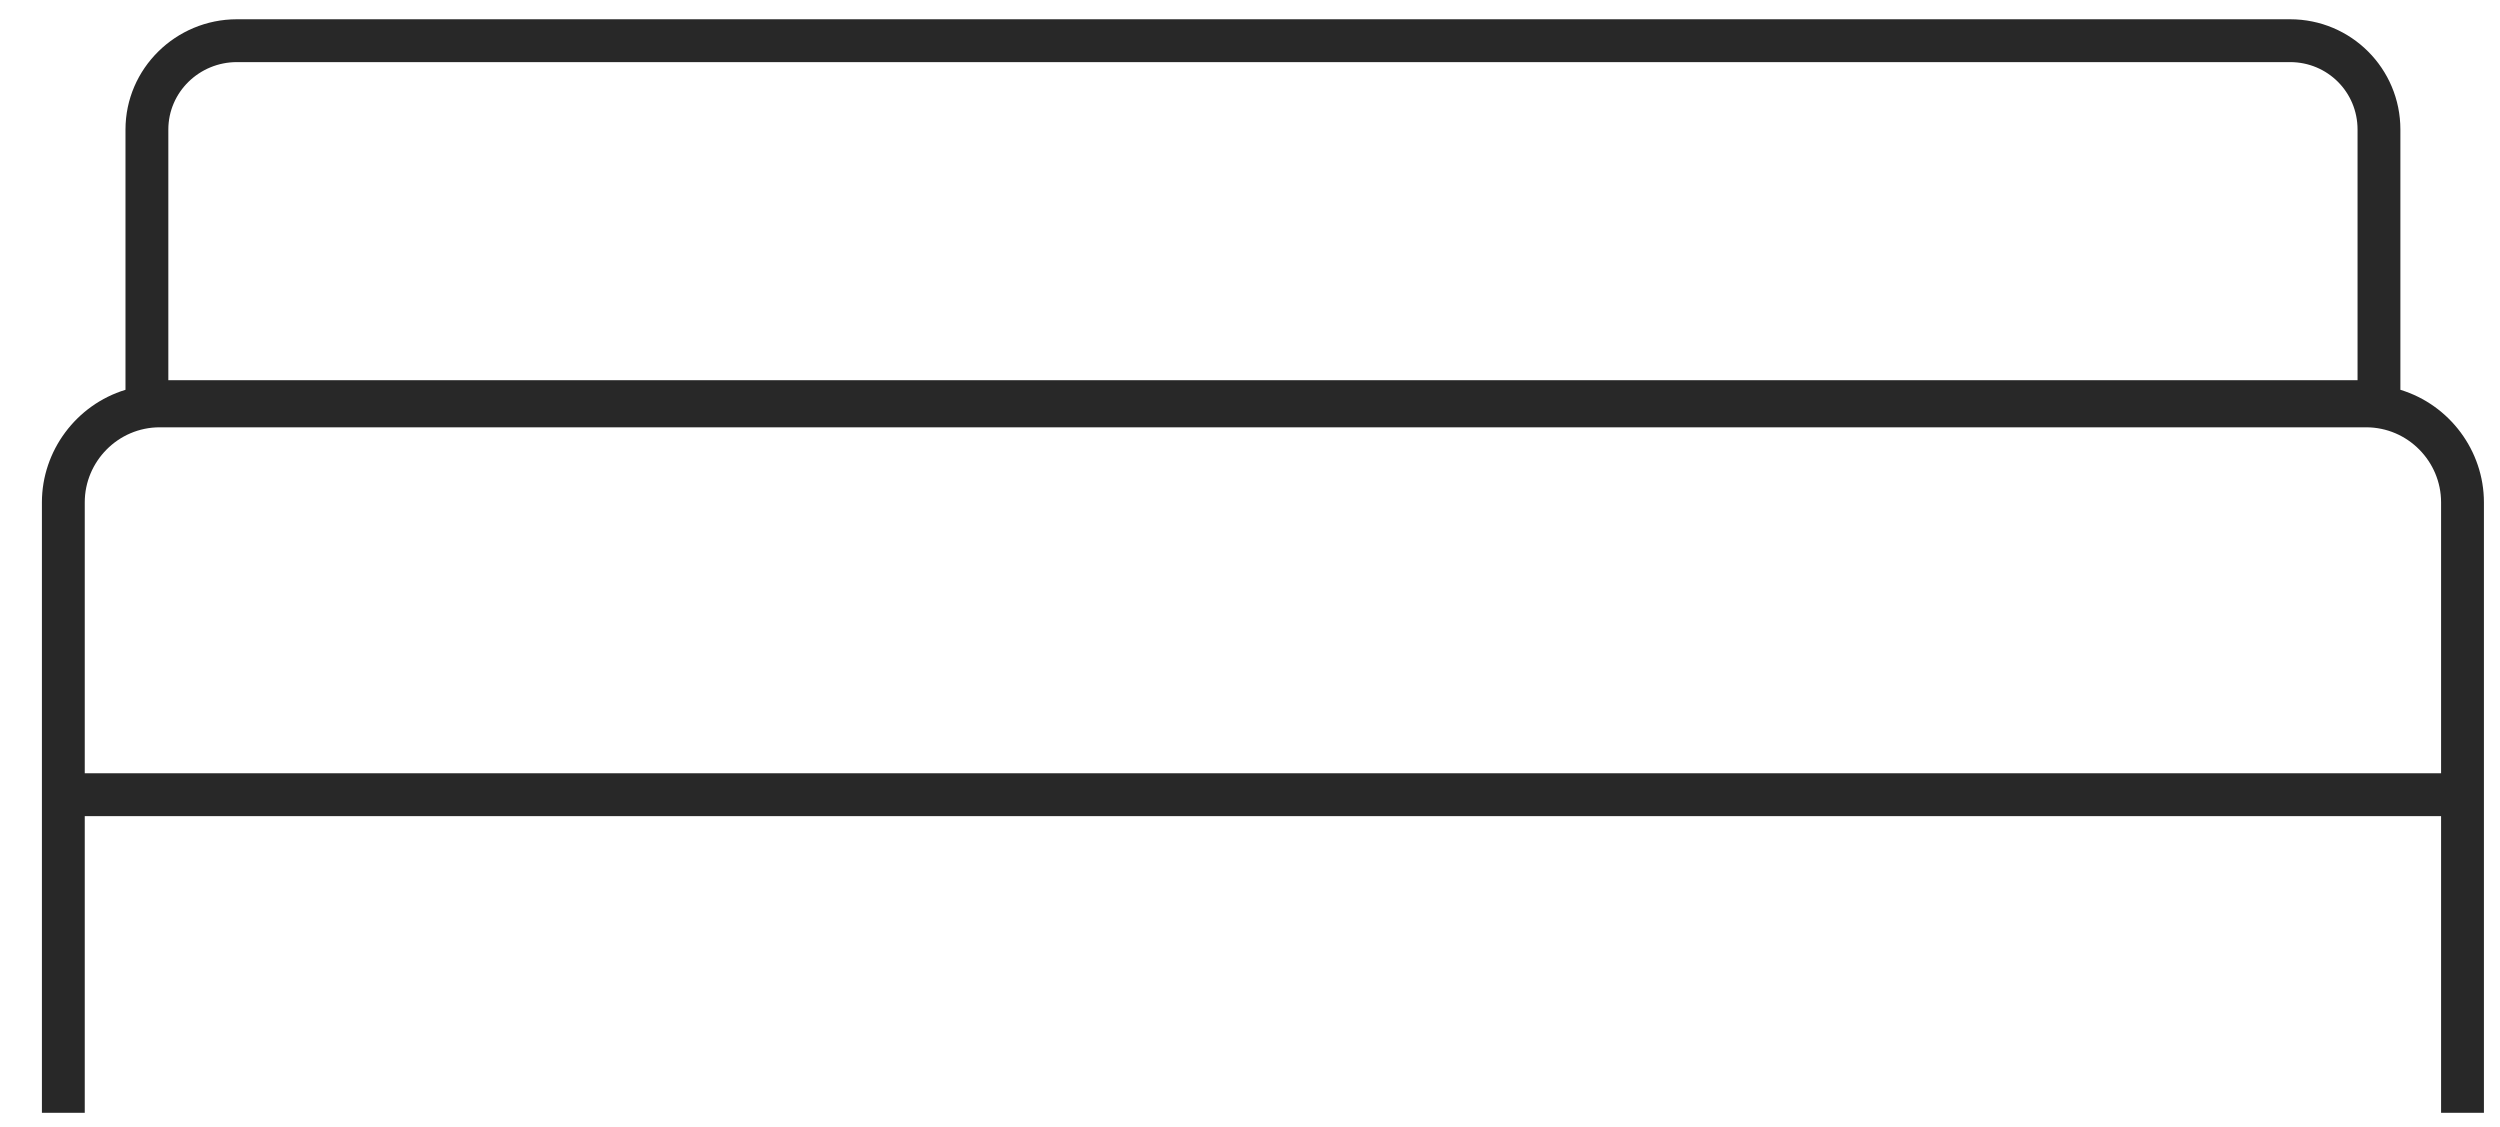 <svg width="51" height="23" viewBox="0 0 51 23" fill="none" xmlns="http://www.w3.org/2000/svg">
<path d="M48.968 7.952V2.643C48.968 1.398 47.963 0.393 46.718 0.393H4.832C3.587 0.393 2.56 1.398 2.56 2.643V7.952C1.555 8.258 0.855 9.198 0.855 10.247V22.701H1.729V16.649H49.798V22.701H50.672V10.247C50.672 9.198 49.973 8.258 48.968 7.952ZM4.832 1.267H46.718C47.482 1.267 48.094 1.878 48.094 2.643V7.756H3.434V2.643C3.434 1.878 4.067 1.267 4.832 1.267ZM49.798 10.247V15.775H1.729V10.247C1.729 9.416 2.407 8.717 3.259 8.717H48.269C49.121 8.717 49.798 9.416 49.798 10.247Z" fill="#282828"/>
</svg>
